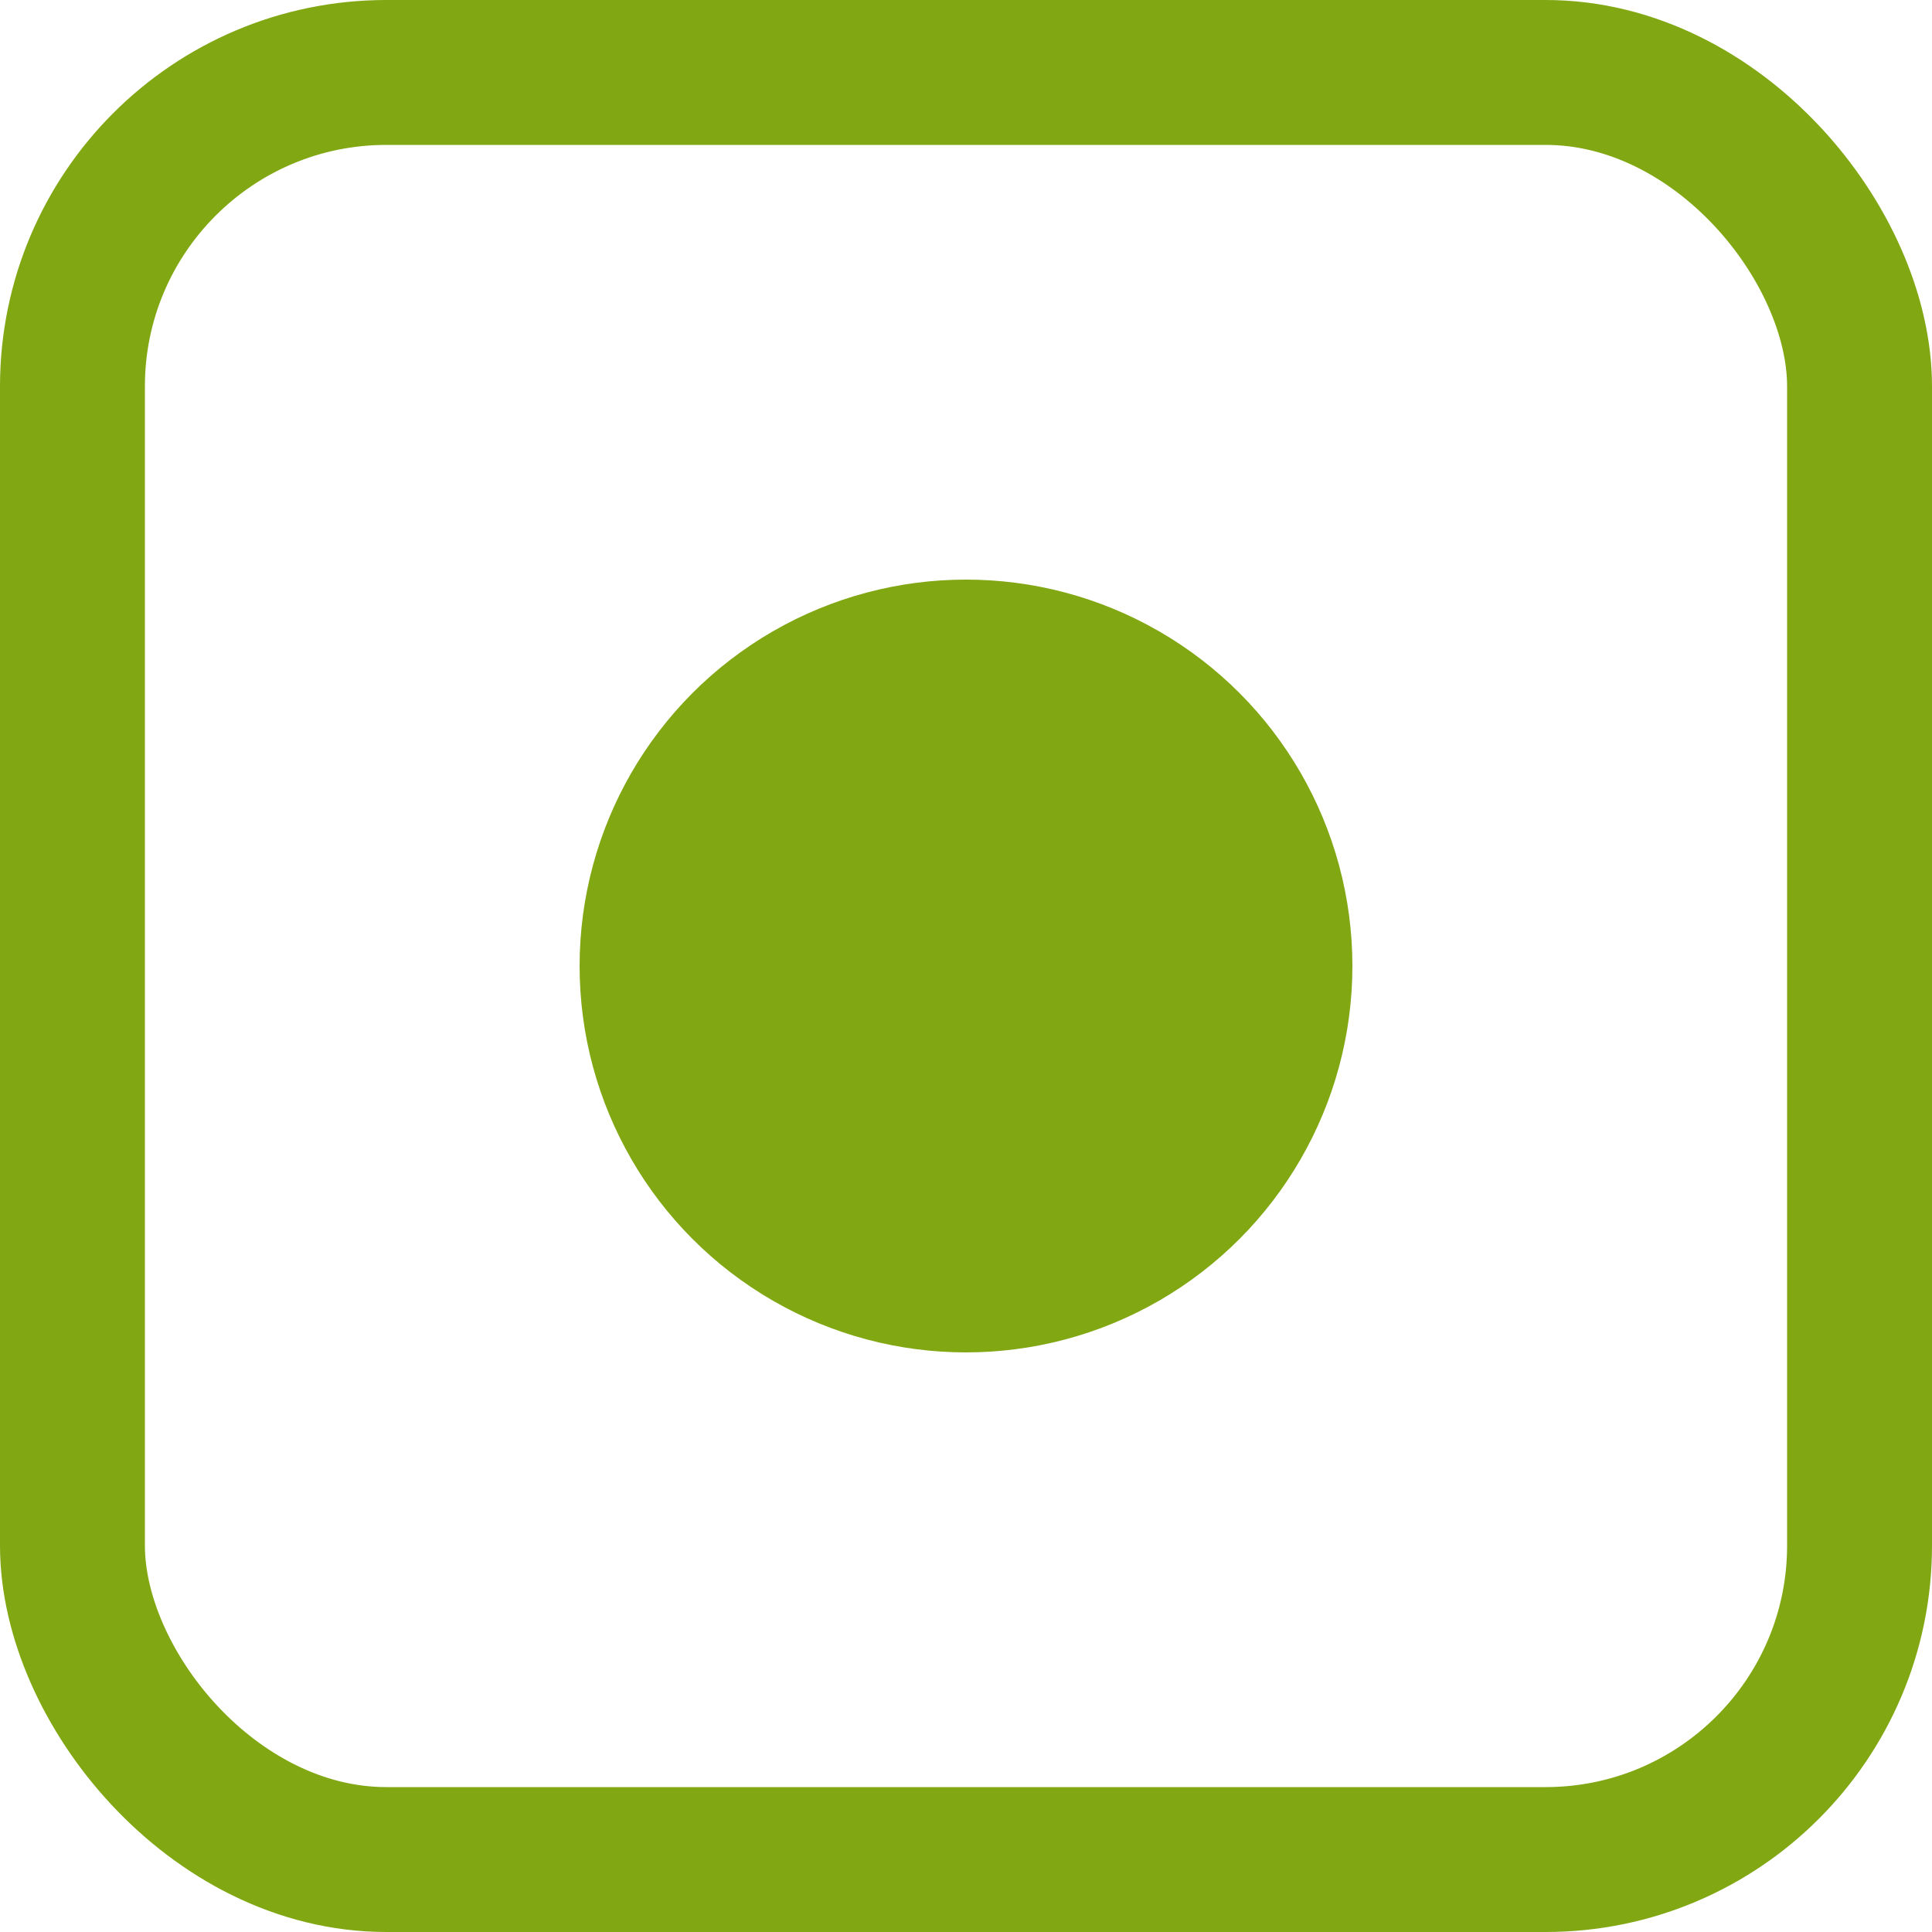 <svg width="20" height="20" viewBox="0 0 20 20" fill="none" xmlns="http://www.w3.org/2000/svg">
<rect x="0.75" y="0.75" width="18.5" height="18.5" rx="3.25" stroke="#81A713" stroke-width="1.5"/>
<circle cx="10" cy="10" r="4" fill="#81A713"/>
</svg>
